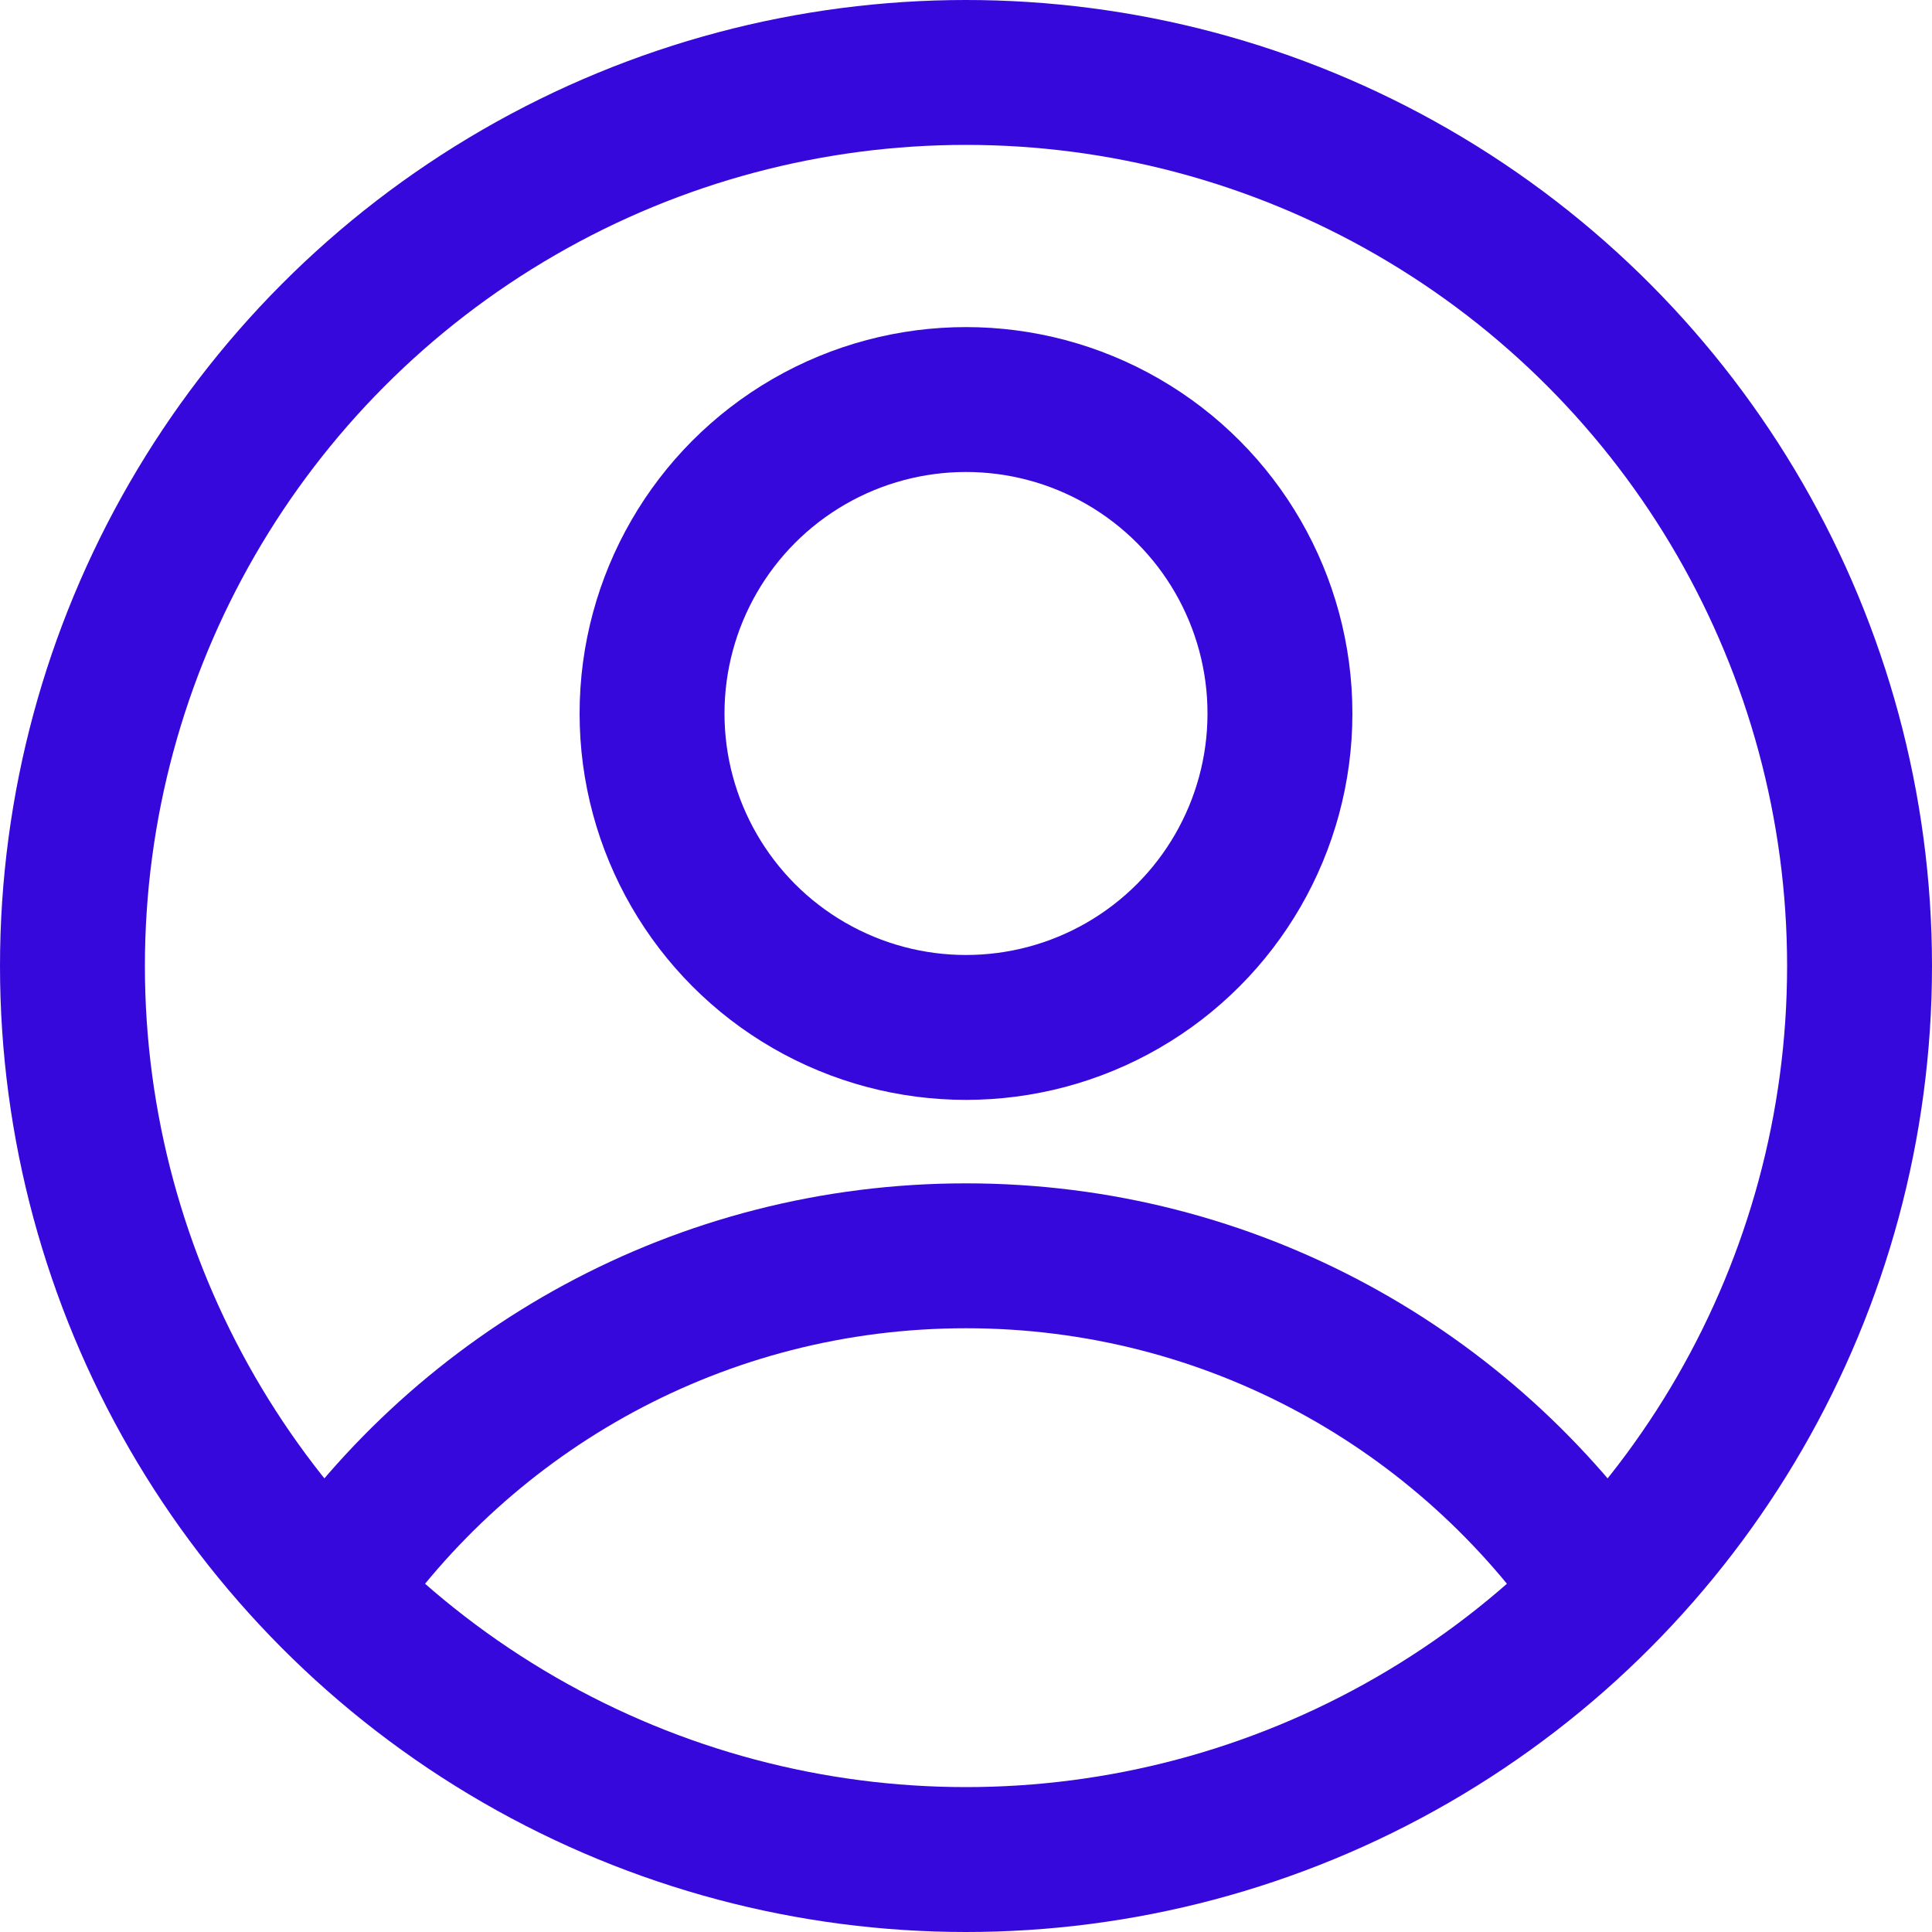 <svg width="20" height="20" viewBox="0 0 20 20" fill="none" xmlns="http://www.w3.org/2000/svg">
<circle cx="10" cy="10" r="9.25" stroke="#3708DC" stroke-width="1.5"/>
<circle cx="10" cy="7.386" r="3.25" stroke="#3708DC" stroke-width="1.5"/>
<path d="M16.615 16.5C15.175 14.387 12.75 13 10 13C7.25 13 4.825 14.387 3.385 16.5" stroke="#3708DC" stroke-width="1.5"/>
</svg>
